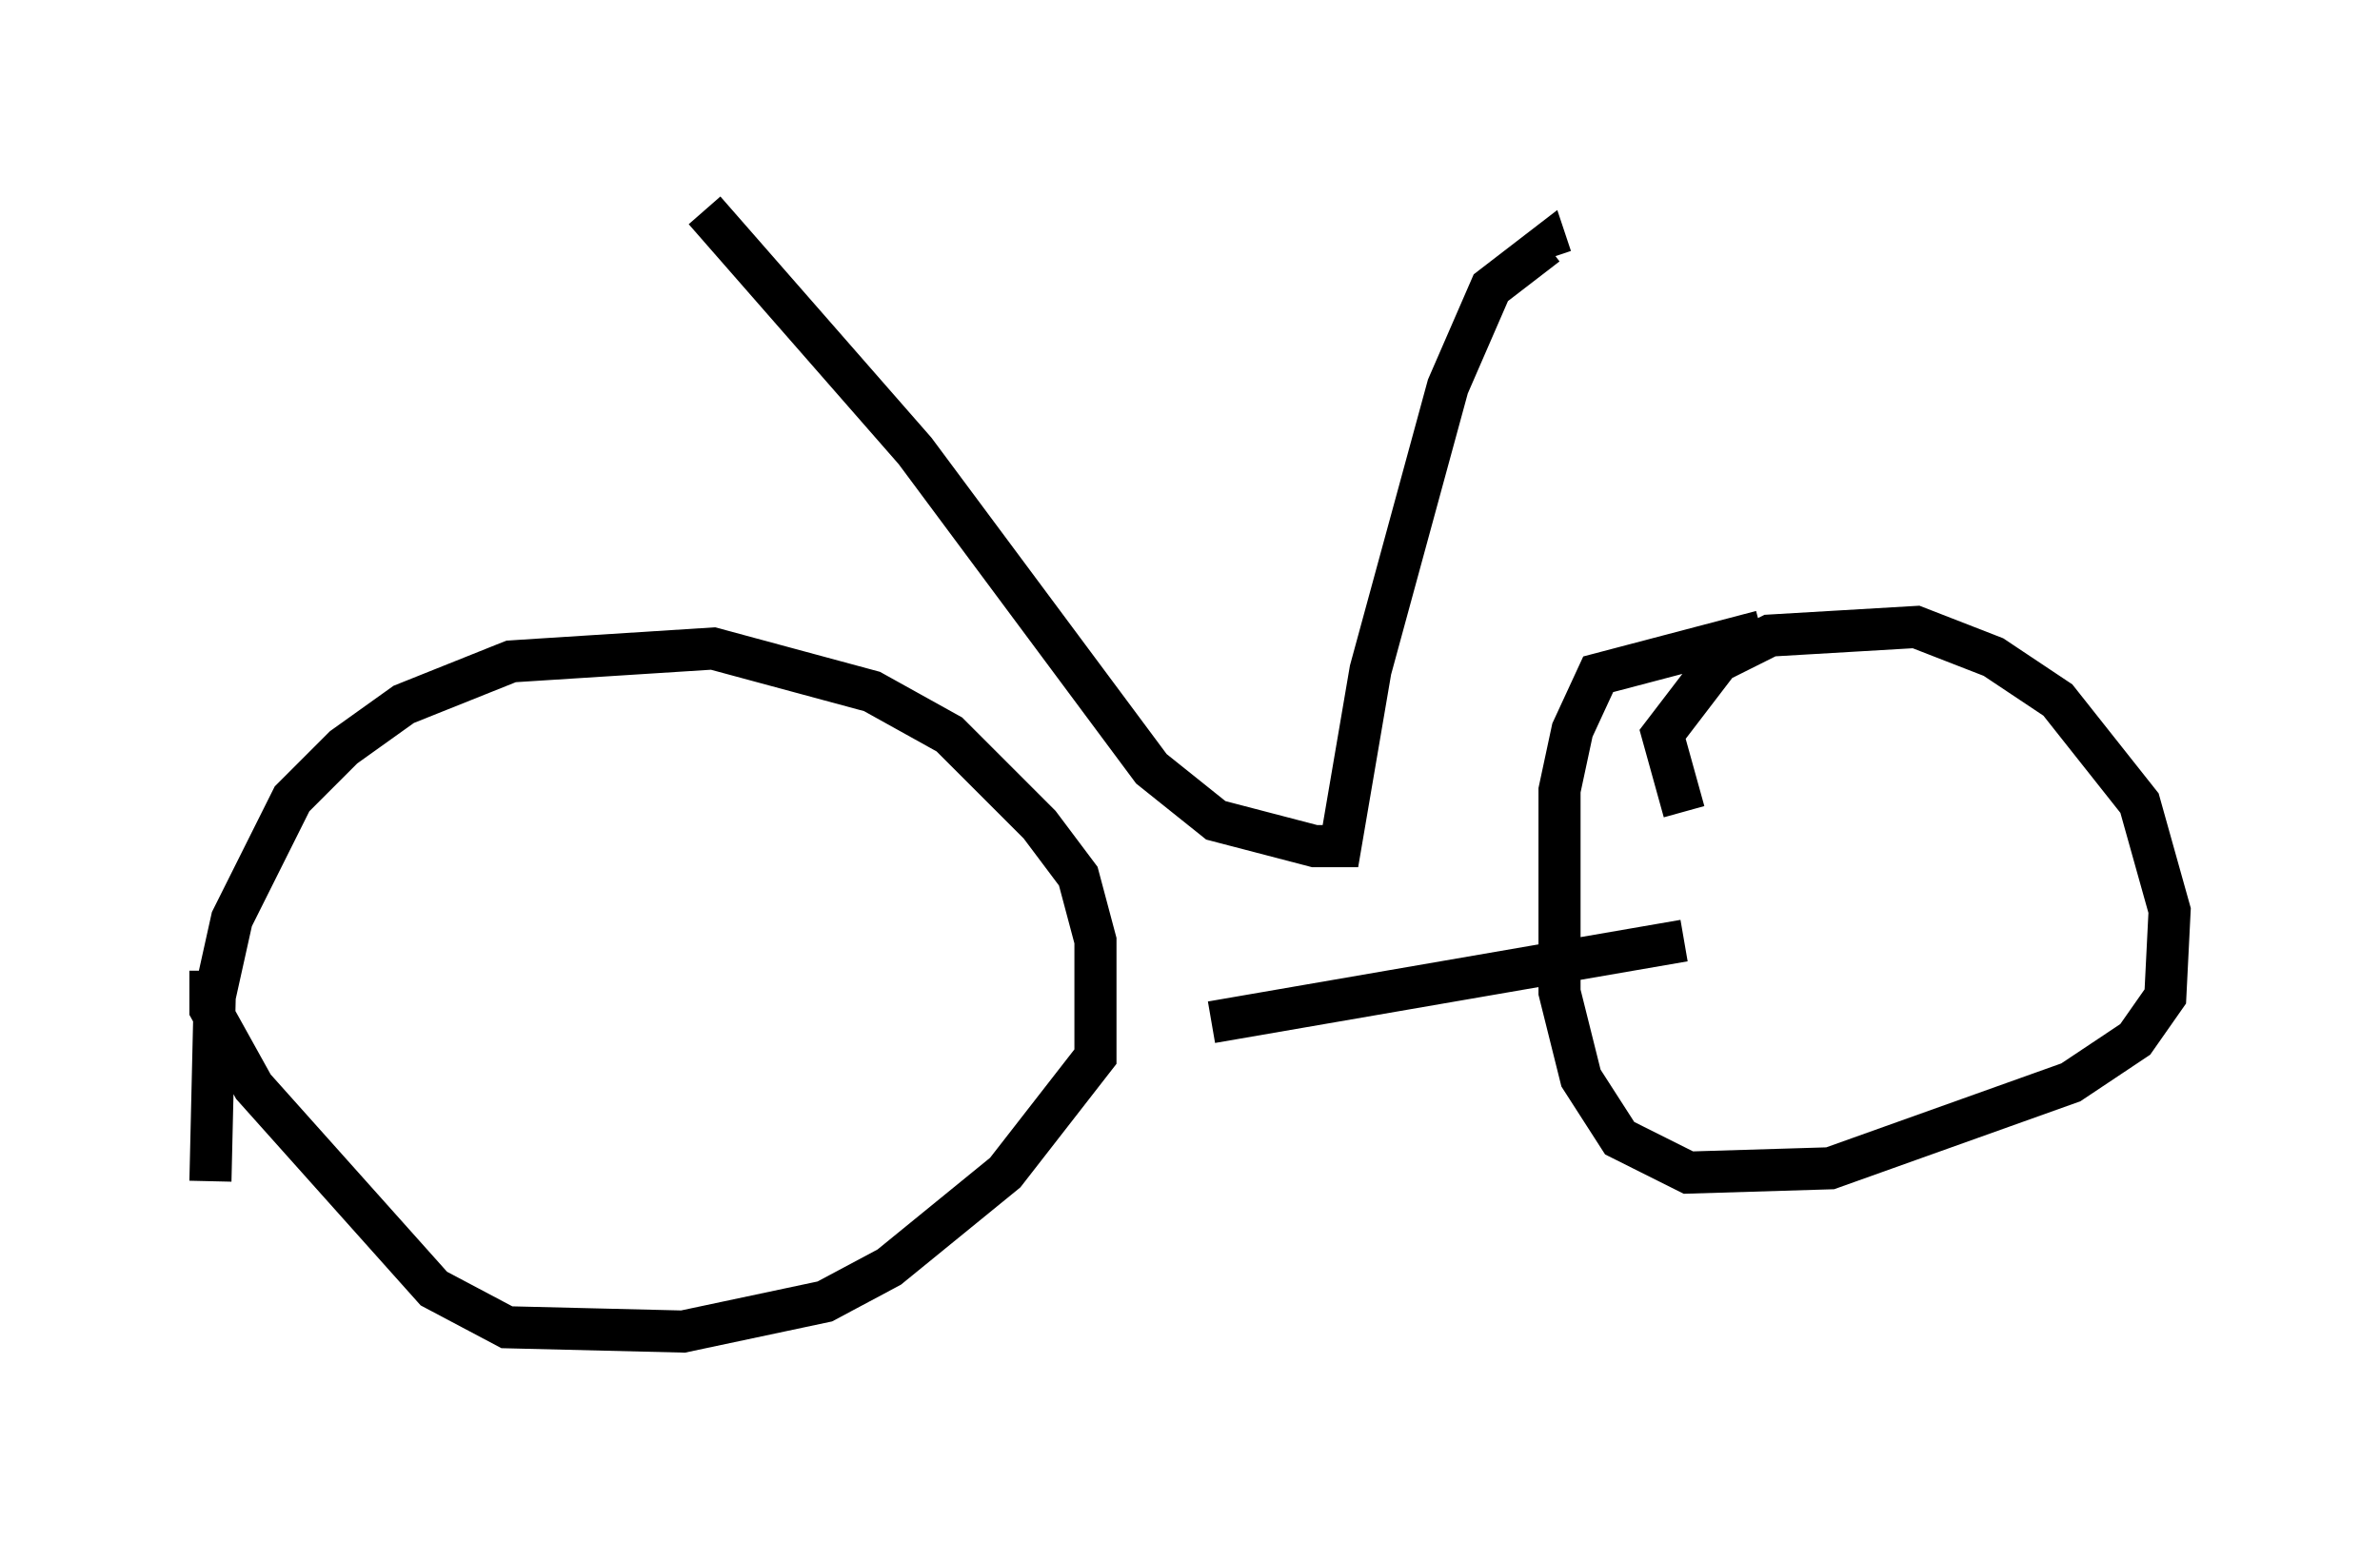 <?xml version="1.0" encoding="utf-8" ?>
<svg baseProfile="full" height="36.644" version="1.1" width="56.551" xmlns="http://www.w3.org/2000/svg" xmlns:ev="http://www.w3.org/2001/xml-events" xmlns:xlink="http://www.w3.org/1999/xlink"><defs /><rect fill="white" height="36.644" width="56.551" x="0" y="0" /><path d="M5.51, 29.296 m-0.51, -1.225 l0.102, -4.39 0.408, -1.838 l1.429, -2.858 1.225, -1.225 l1.429, -1.021 2.552, -1.021 l4.798, -0.306 3.777, 1.021 l1.838, 1.021 2.144, 2.144 l0.919, 1.225 0.408, 1.531 l0.0, 2.756 -2.144, 2.756 l-2.756, 2.246 -1.531, 0.817 l-3.369, 0.715 -4.185, -0.102 l-1.735, -0.919 -4.288, -4.798 l-1.021, -1.838 0.0, -0.919 m23.786, 1.225 l11.229, -1.94 m0.0, -3.063 l-0.51, -1.838 1.327, -1.735 l1.225, -0.613 3.471, -0.204 l1.838, 0.715 1.531, 1.021 l1.94, 2.45 0.715, 2.552 l-0.102, 2.042 -0.715, 1.021 l-1.531, 1.021 -5.717, 2.042 l-3.369, 0.102 -1.633, -0.817 l-0.919, -1.429 -0.51, -2.042 l0.0, -4.798 0.306, -1.429 l0.613, -1.327 3.879, -1.021 m-25.113, -10.004 l5.002, 5.717 5.615, 7.554 l1.531, 1.225 2.348, 0.613 l0.613, 0.0 0.715, -4.185 l1.838, -6.738 1.021, -2.348 l1.327, -1.021 0.102, 0.306 " fill="none" stroke="black" stroke-width="1" /></svg>